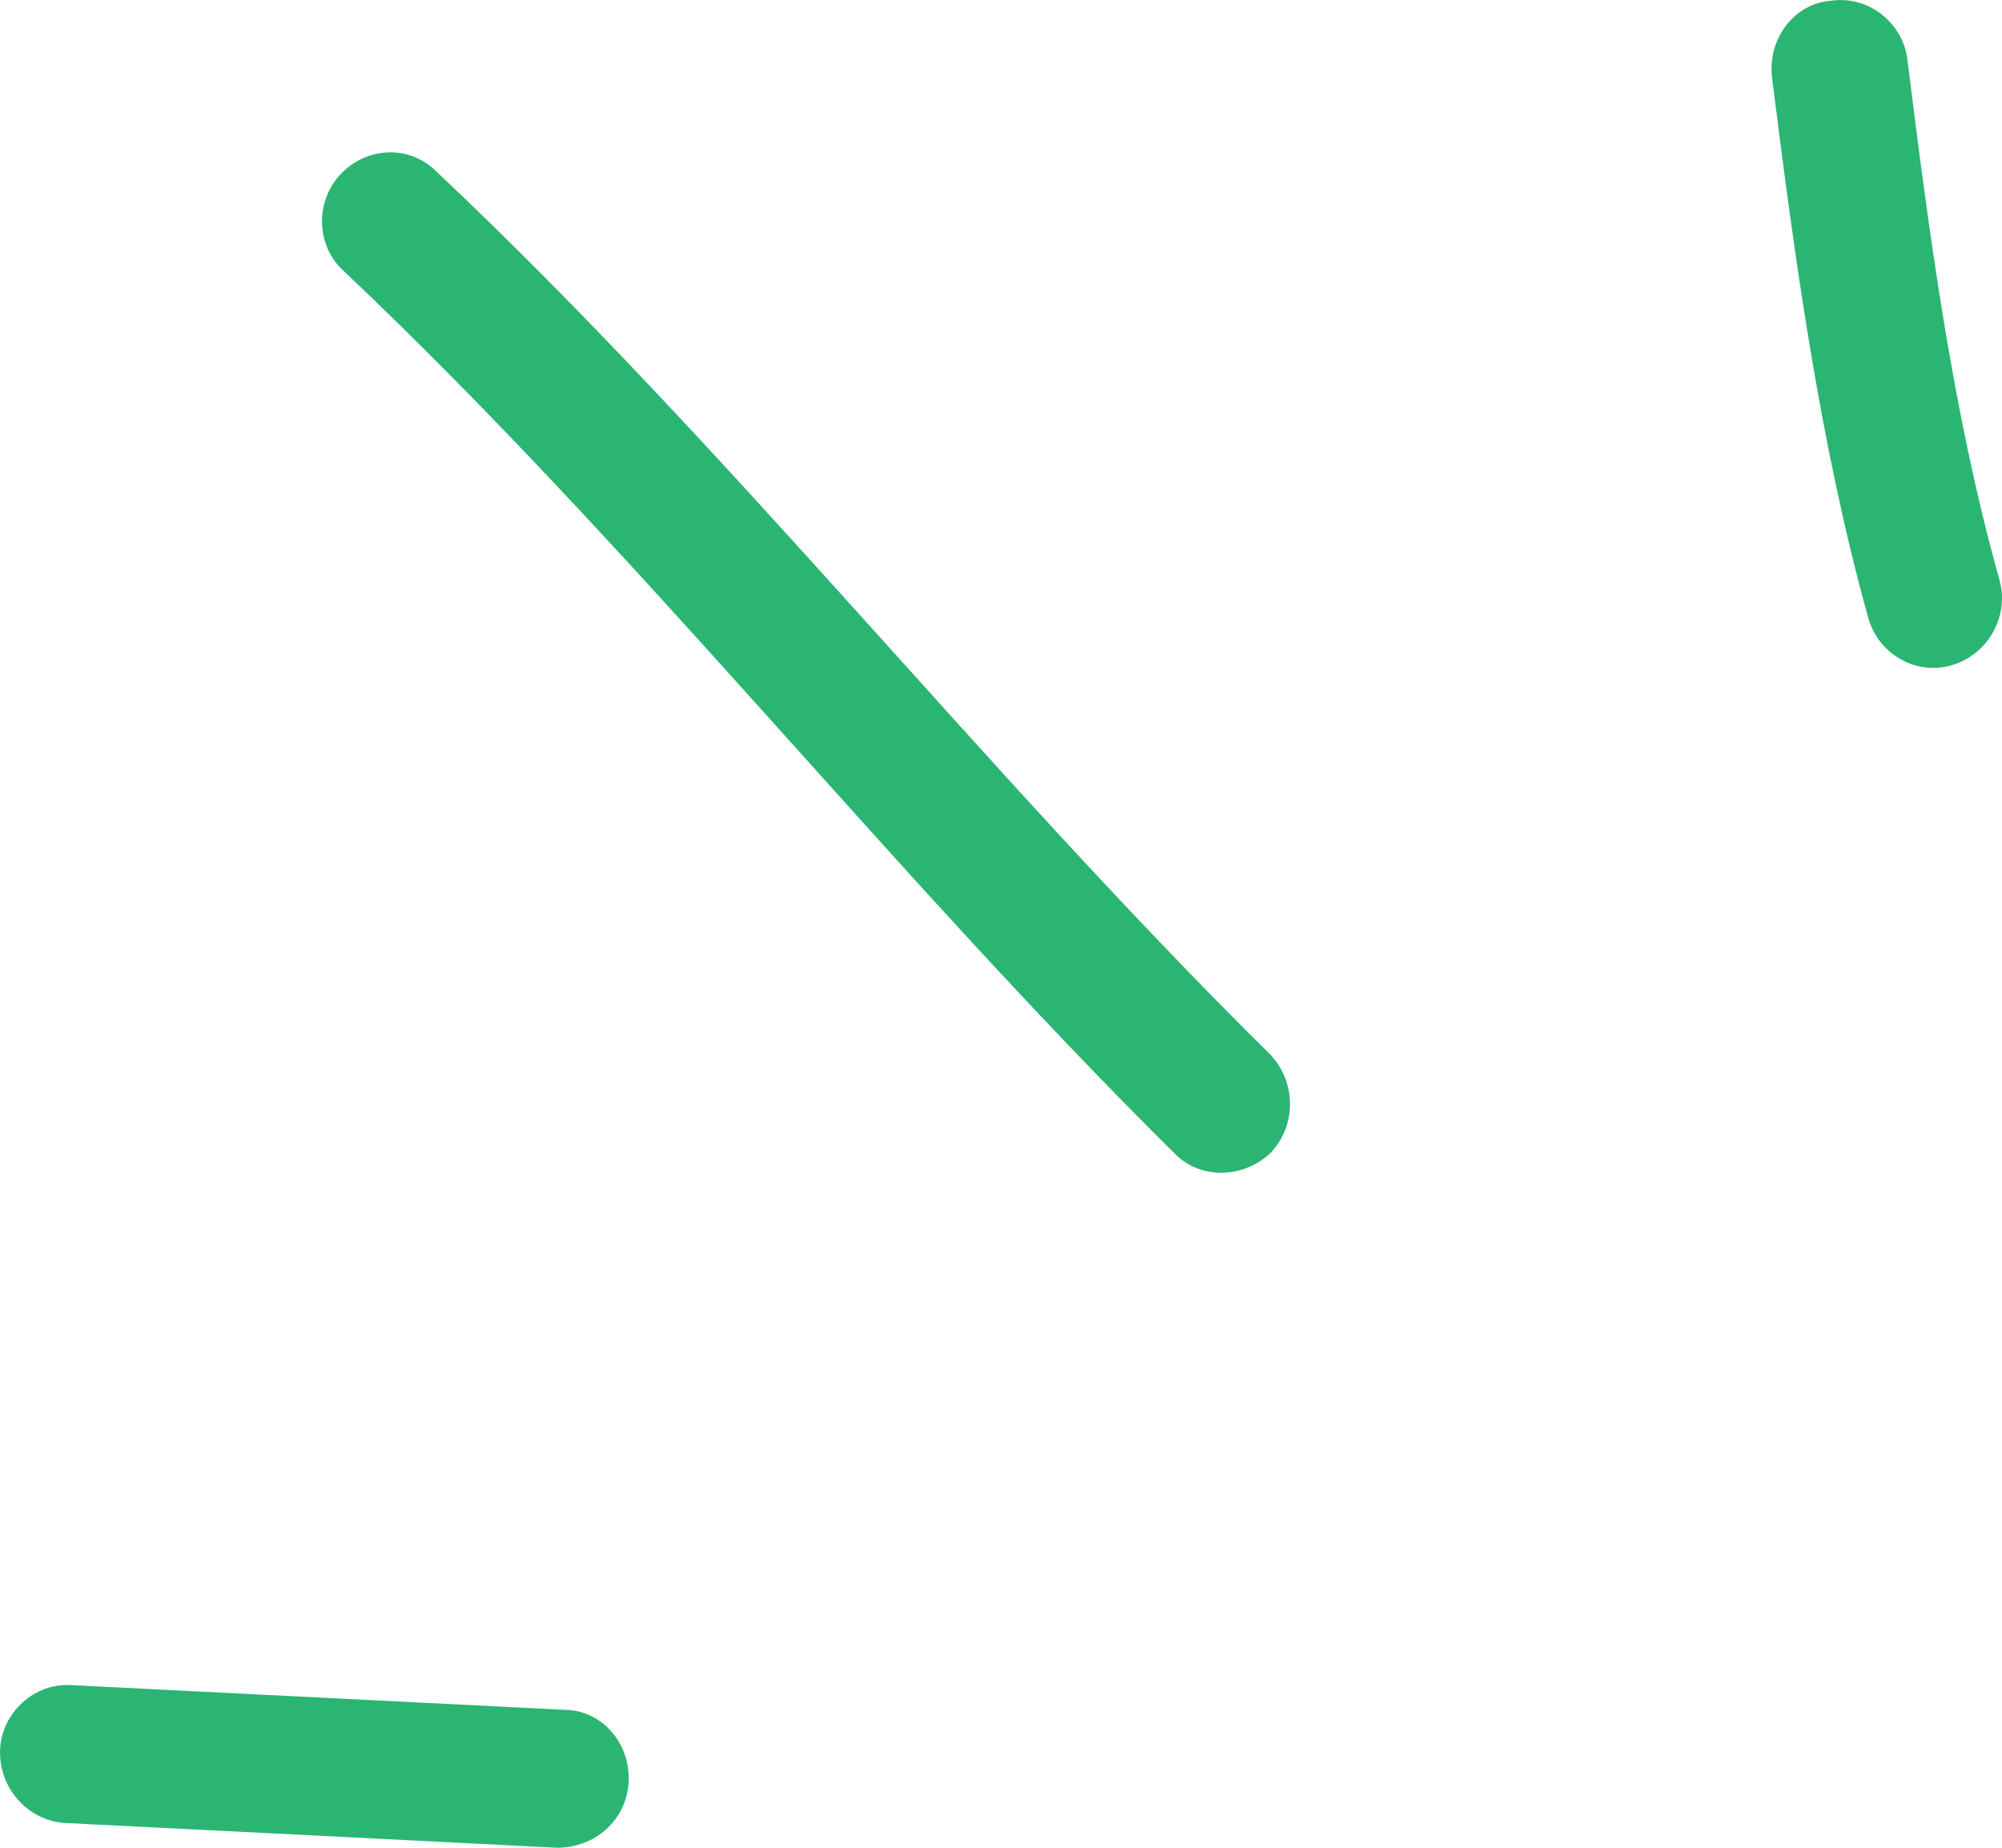<svg width="13" height="12" viewBox="0 0 13 12" fill="none" xmlns="http://www.w3.org/2000/svg">
<path fill-rule="evenodd" clip-rule="evenodd" d="M12.132 4.015C11.814 2.869 11.653 1.67 11.507 0.506C11.476 0.255 11.648 0.022 11.89 0.005C12.132 -0.031 12.354 0.148 12.385 0.381C12.526 1.509 12.677 2.672 12.983 3.764C13.05 3.997 12.913 4.248 12.678 4.319C12.443 4.391 12.198 4.248 12.132 4.015Z" fill="#2BB572"/>
<path fill-rule="evenodd" clip-rule="evenodd" d="M7.624 7.488C5.763 5.644 4.142 3.568 2.231 1.759C2.053 1.598 2.043 1.312 2.21 1.133C2.377 0.954 2.657 0.936 2.835 1.115C4.752 2.923 6.378 5 8.244 6.844C8.419 7.023 8.421 7.309 8.25 7.488C8.079 7.65 7.798 7.668 7.624 7.488Z" fill="#2BB572"/>
<path fill-rule="evenodd" clip-rule="evenodd" d="M0.467 10.944C1.532 10.997 2.597 11.051 3.662 11.104C3.906 11.104 4.094 11.319 4.082 11.57C4.07 11.821 3.863 12 3.618 12C2.552 11.946 1.485 11.892 0.418 11.839C0.175 11.821 -0.013 11.606 0.001 11.355C0.014 11.123 0.223 10.926 0.467 10.944Z" fill="#2BB572"/>
</svg>
